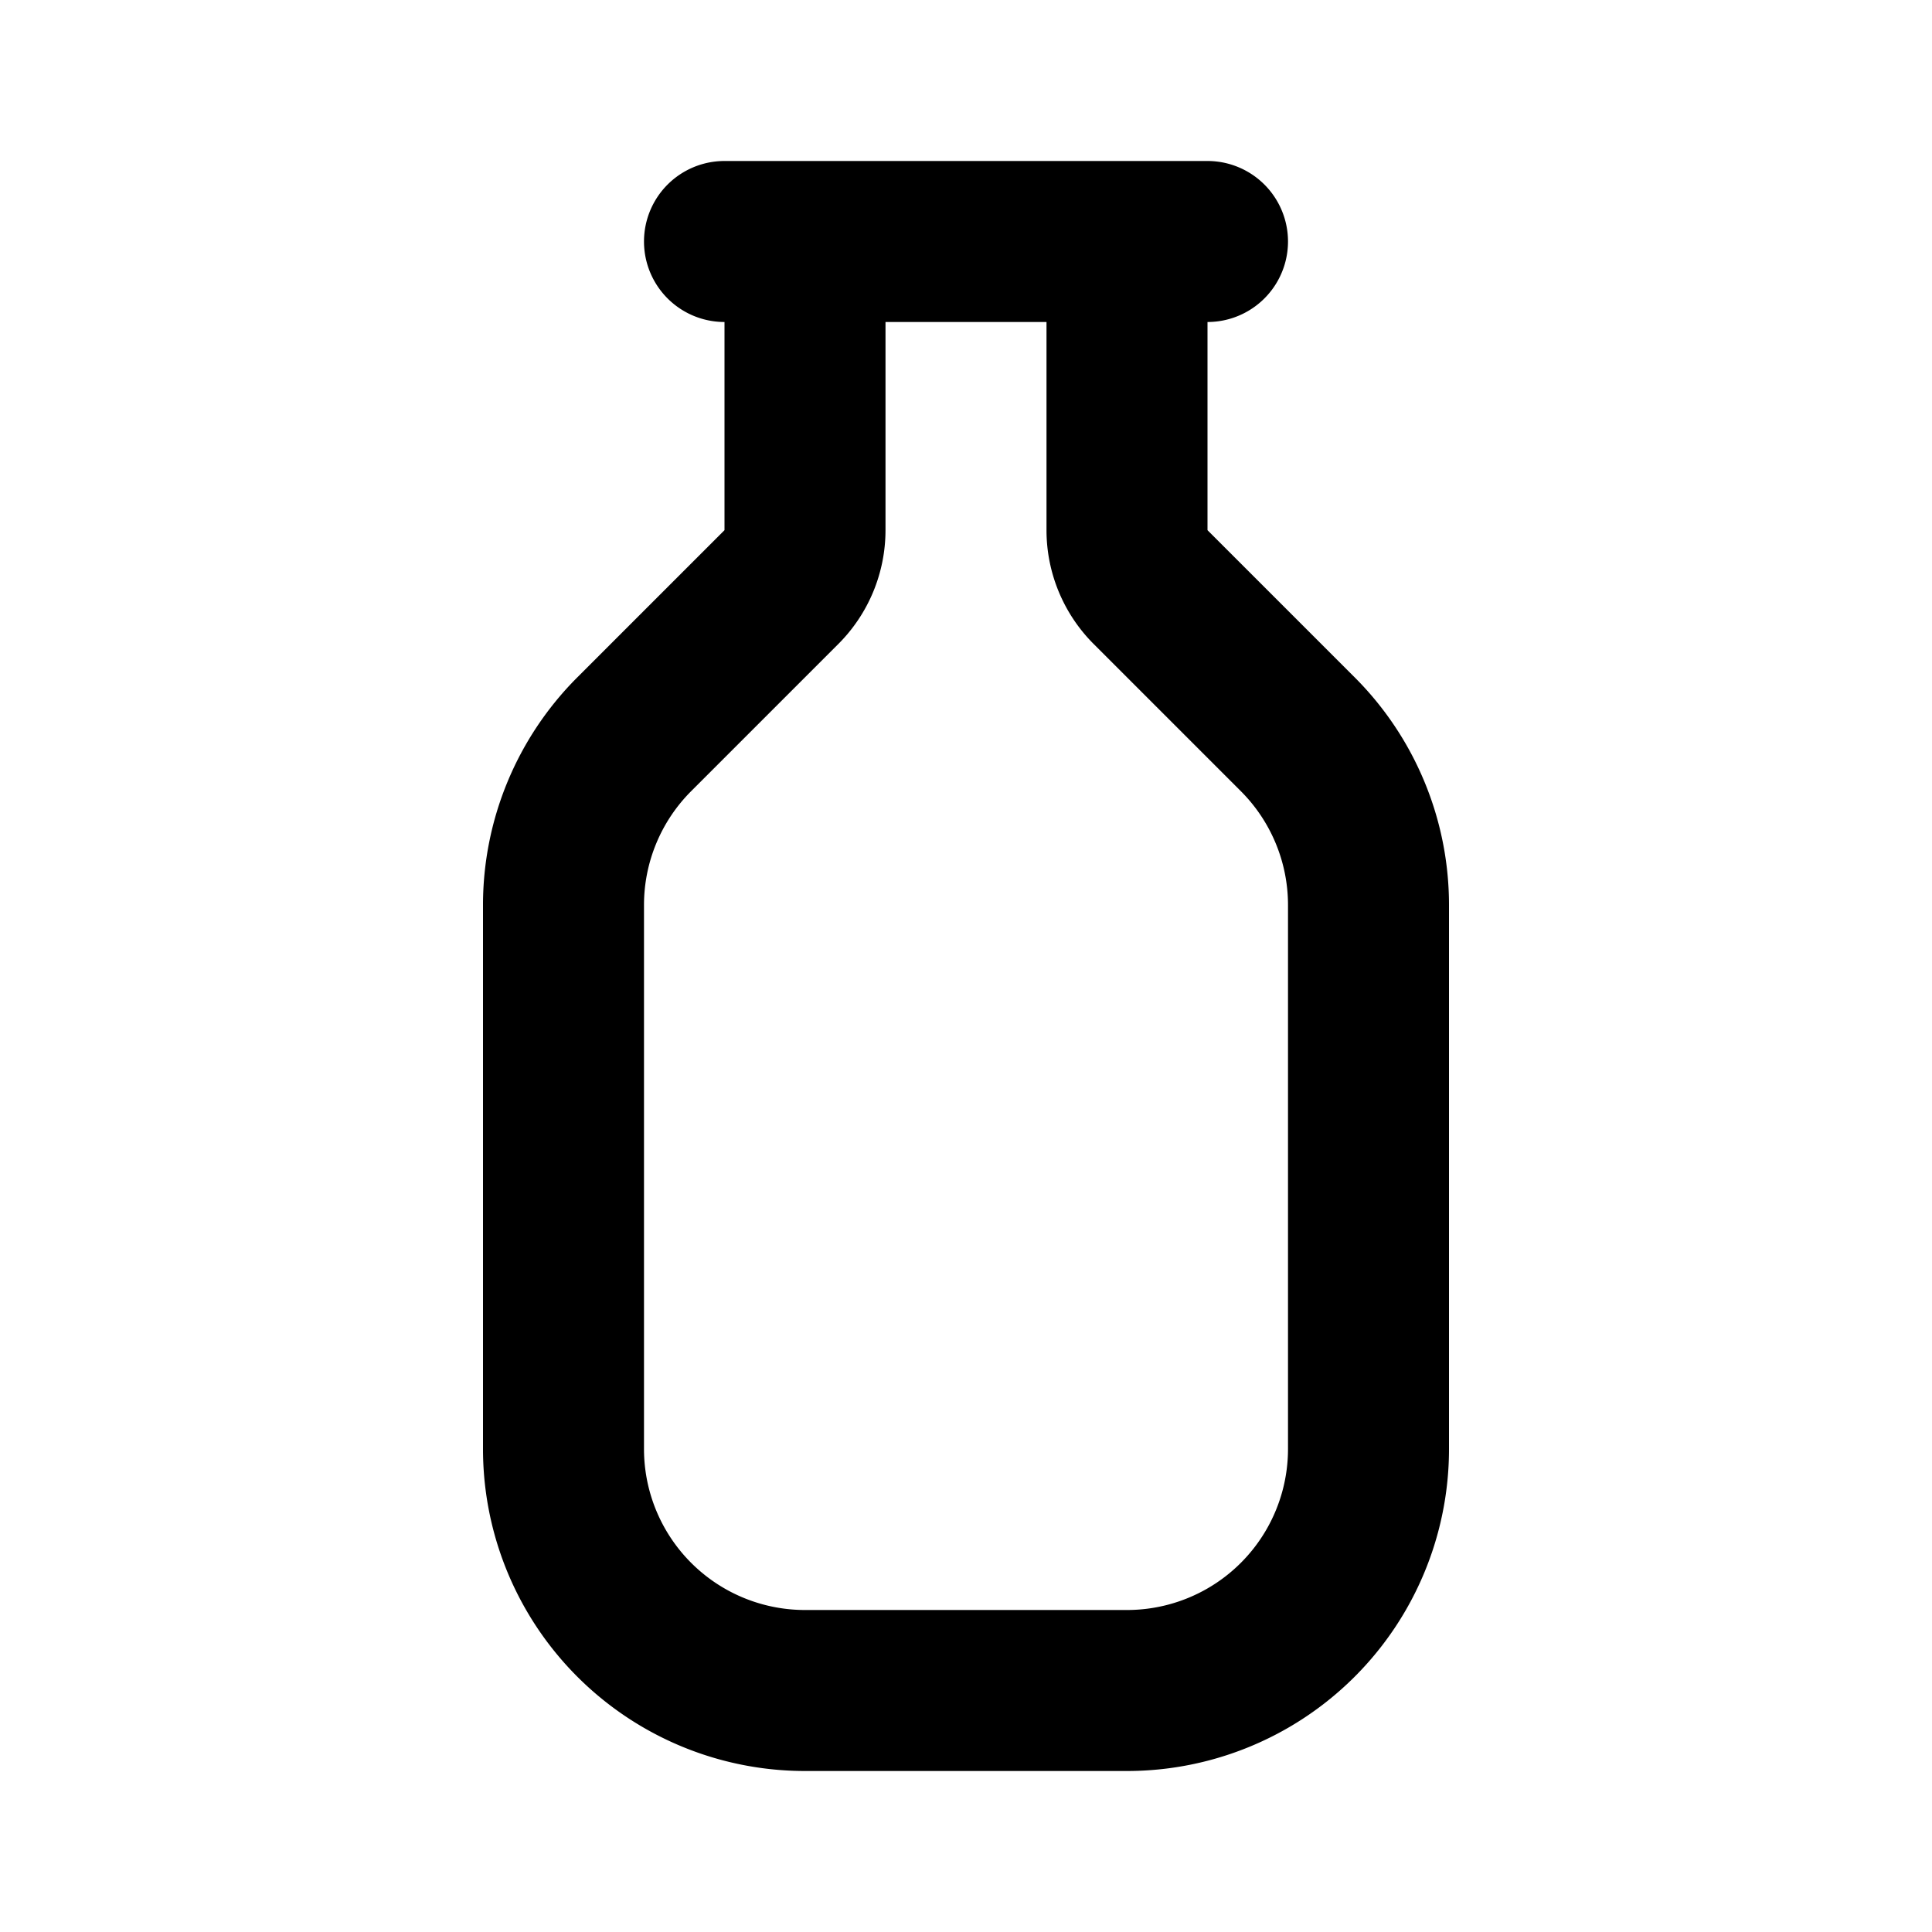 <svg width="24" height="24" fill="none" xmlns="http://www.w3.org/2000/svg"><path fill-rule="evenodd" clip-rule="evenodd" d="M9 2a1 1 0 0 0 0 2v2.586L7.172 8.414A4 4 0 0 0 6 11.243V18a4 4 0 0 0 4 4h4a4 4 0 0 0 4-4v-6.757a4 4 0 0 0-1.172-2.829L15 6.586V4a1 1 0 1 0 0-2H9zm4 2h-2v2.586A2 2 0 0 1 10.414 8L8.586 9.828A2 2 0 0 0 8 11.243V18a2 2 0 0 0 2 2h4a2 2 0 0 0 2-2v-6.757a2 2 0 0 0-.586-1.415L13.586 8A2 2 0 0 1 13 6.586V4z" fill="#000"/></svg>